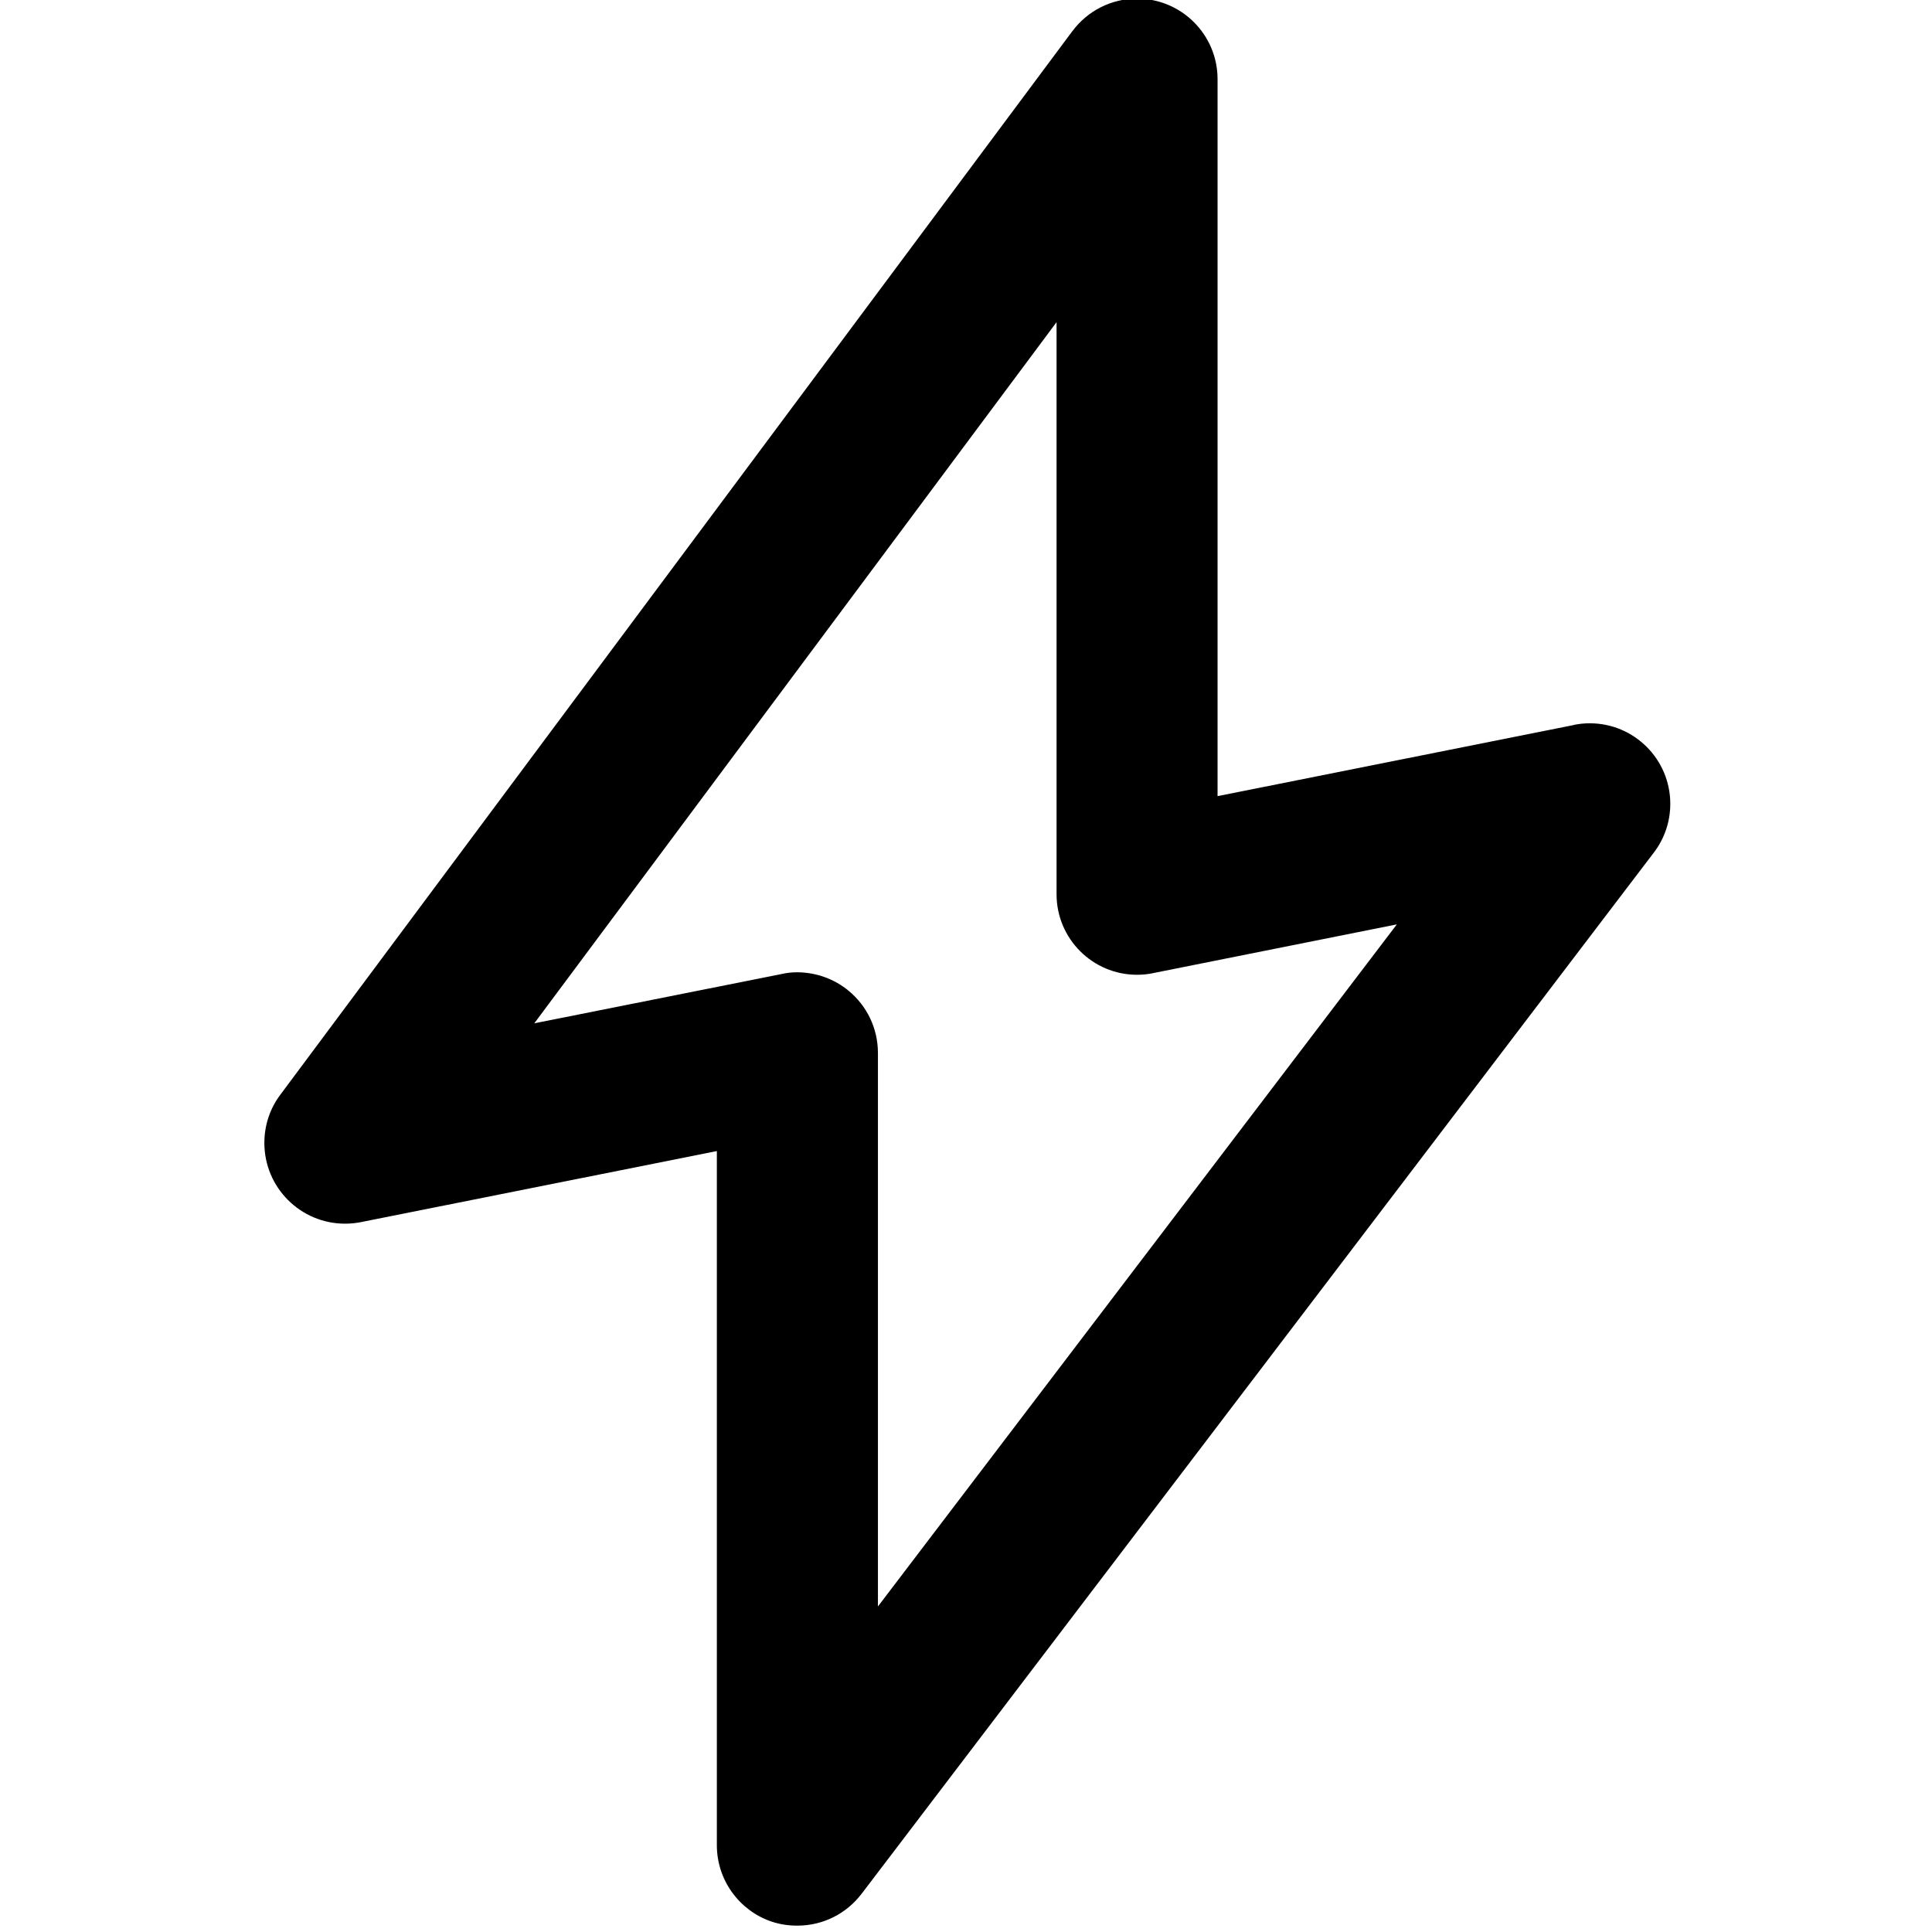 <!-- Generated by IcoMoon.io -->
<svg version="1.1" xmlns="http://www.w3.org/2000/svg" width="24" height="24" viewBox="0 0 24 24">
<title>lightning</title>
<path d="M19.553 9.006l-4.428 0.884v-8.906c0 0 0-0.001 0-0.001 0-0.552-0.448-1-1-1-0.328 0-0.619 0.158-0.801 0.401l-0.002 0.002-9.844 13.219c-0.122 0.164-0.194 0.37-0.194 0.593 0 0.554 0.449 1.003 1.003 1.003 0.067 0 0.133-0.007 0.197-0.019l-0.007 0.001 4.428-0.884v8.622c0 0.439 0.282 0.812 0.674 0.948l0.007 0.002c0.094 0.032 0.202 0.050 0.314 0.050 0.002 0 0.003 0 0.005 0v0c0 0 0 0 0 0 0.324 0 0.612-0.153 0.795-0.392l0.002-0.002 9.844-12.938c0.127-0.166 0.203-0.376 0.203-0.604 0-0.552-0.448-1-1-1-0.070 0-0.137 0.007-0.203 0.021l0.007-0.002zM10.906 19.956v-6.878c-0.001-0.311-0.142-0.587-0.364-0.77l-0.002-0.002c-0.172-0.141-0.393-0.226-0.634-0.228v0c-0.002 0-0.004 0-0.006 0-0.068 0-0.134 0.008-0.197 0.023l-3.066 0.611 6.488-8.71v7.106c0 0 0 0.001 0 0.001 0 0.552 0.448 1 1 1 0.070 0 0.138-0.007 0.203-0.021l-0.007 0.001 3.031-0.606z"></path>
</svg>
